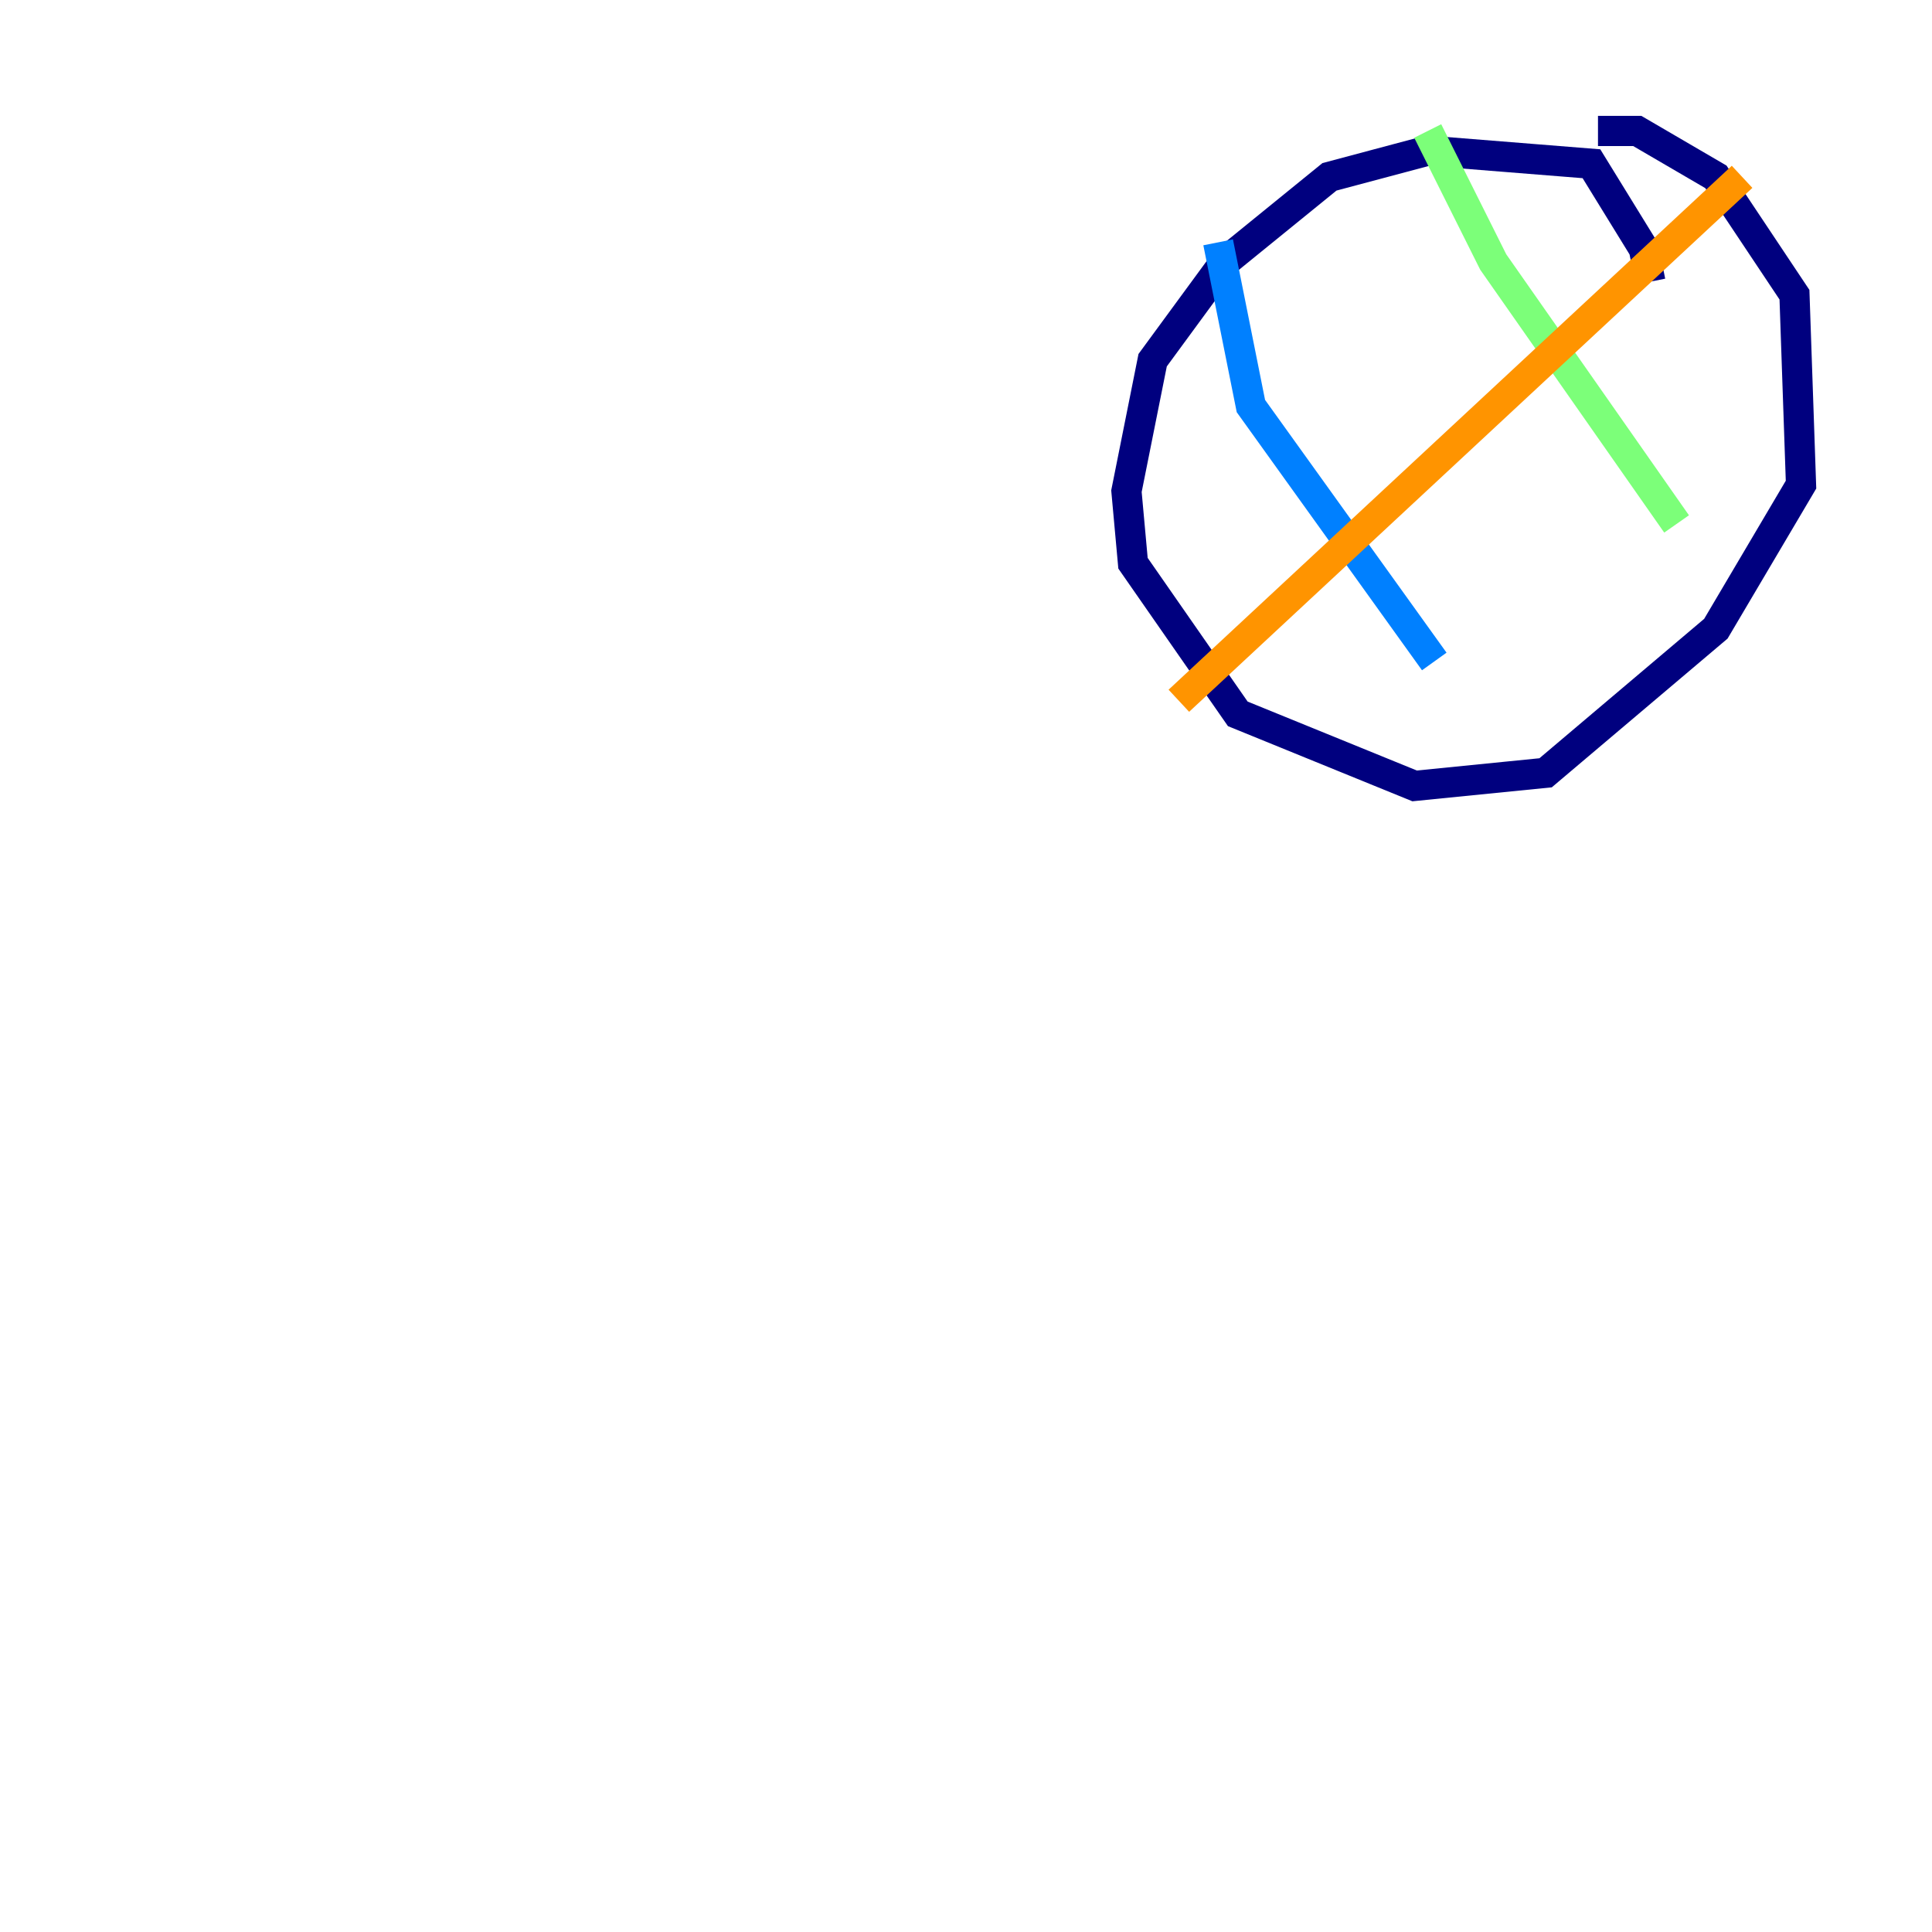 <?xml version="1.0" encoding="utf-8" ?>
<svg baseProfile="tiny" height="128" version="1.2" viewBox="0,0,128,128" width="128" xmlns="http://www.w3.org/2000/svg" xmlns:ev="http://www.w3.org/2001/xml-events" xmlns:xlink="http://www.w3.org/1999/xlink"><defs /><polyline fill="none" points="109.342,18.658 108.909,16.488 105.437,10.848 94.59,9.98 88.081,11.715 81.139,17.356 76.366,23.864 74.63,32.542 75.064,37.315 82.007,47.295 93.722,52.068 102.4,51.2 113.681,41.654 119.322,32.108 118.888,19.525 113.681,11.715 108.475,8.678 105.871,8.678" stroke="#00007f" stroke-width="2" /><polyline fill="none" points="80.705,16.054 82.875,26.902 95.024,43.824" stroke="#0080ff" stroke-width="2" /><polyline fill="none" points="94.59,8.678 98.929,17.356 111.078,34.712" stroke="#7cff79" stroke-width="2" /><polyline fill="none" points="115.417,11.715 78.102,46.427" stroke="#ff9400" stroke-width="2" /><polyline fill="none" points="8.678,50.332 8.678,50.332" stroke="#7f0000" stroke-width="2" /></svg>